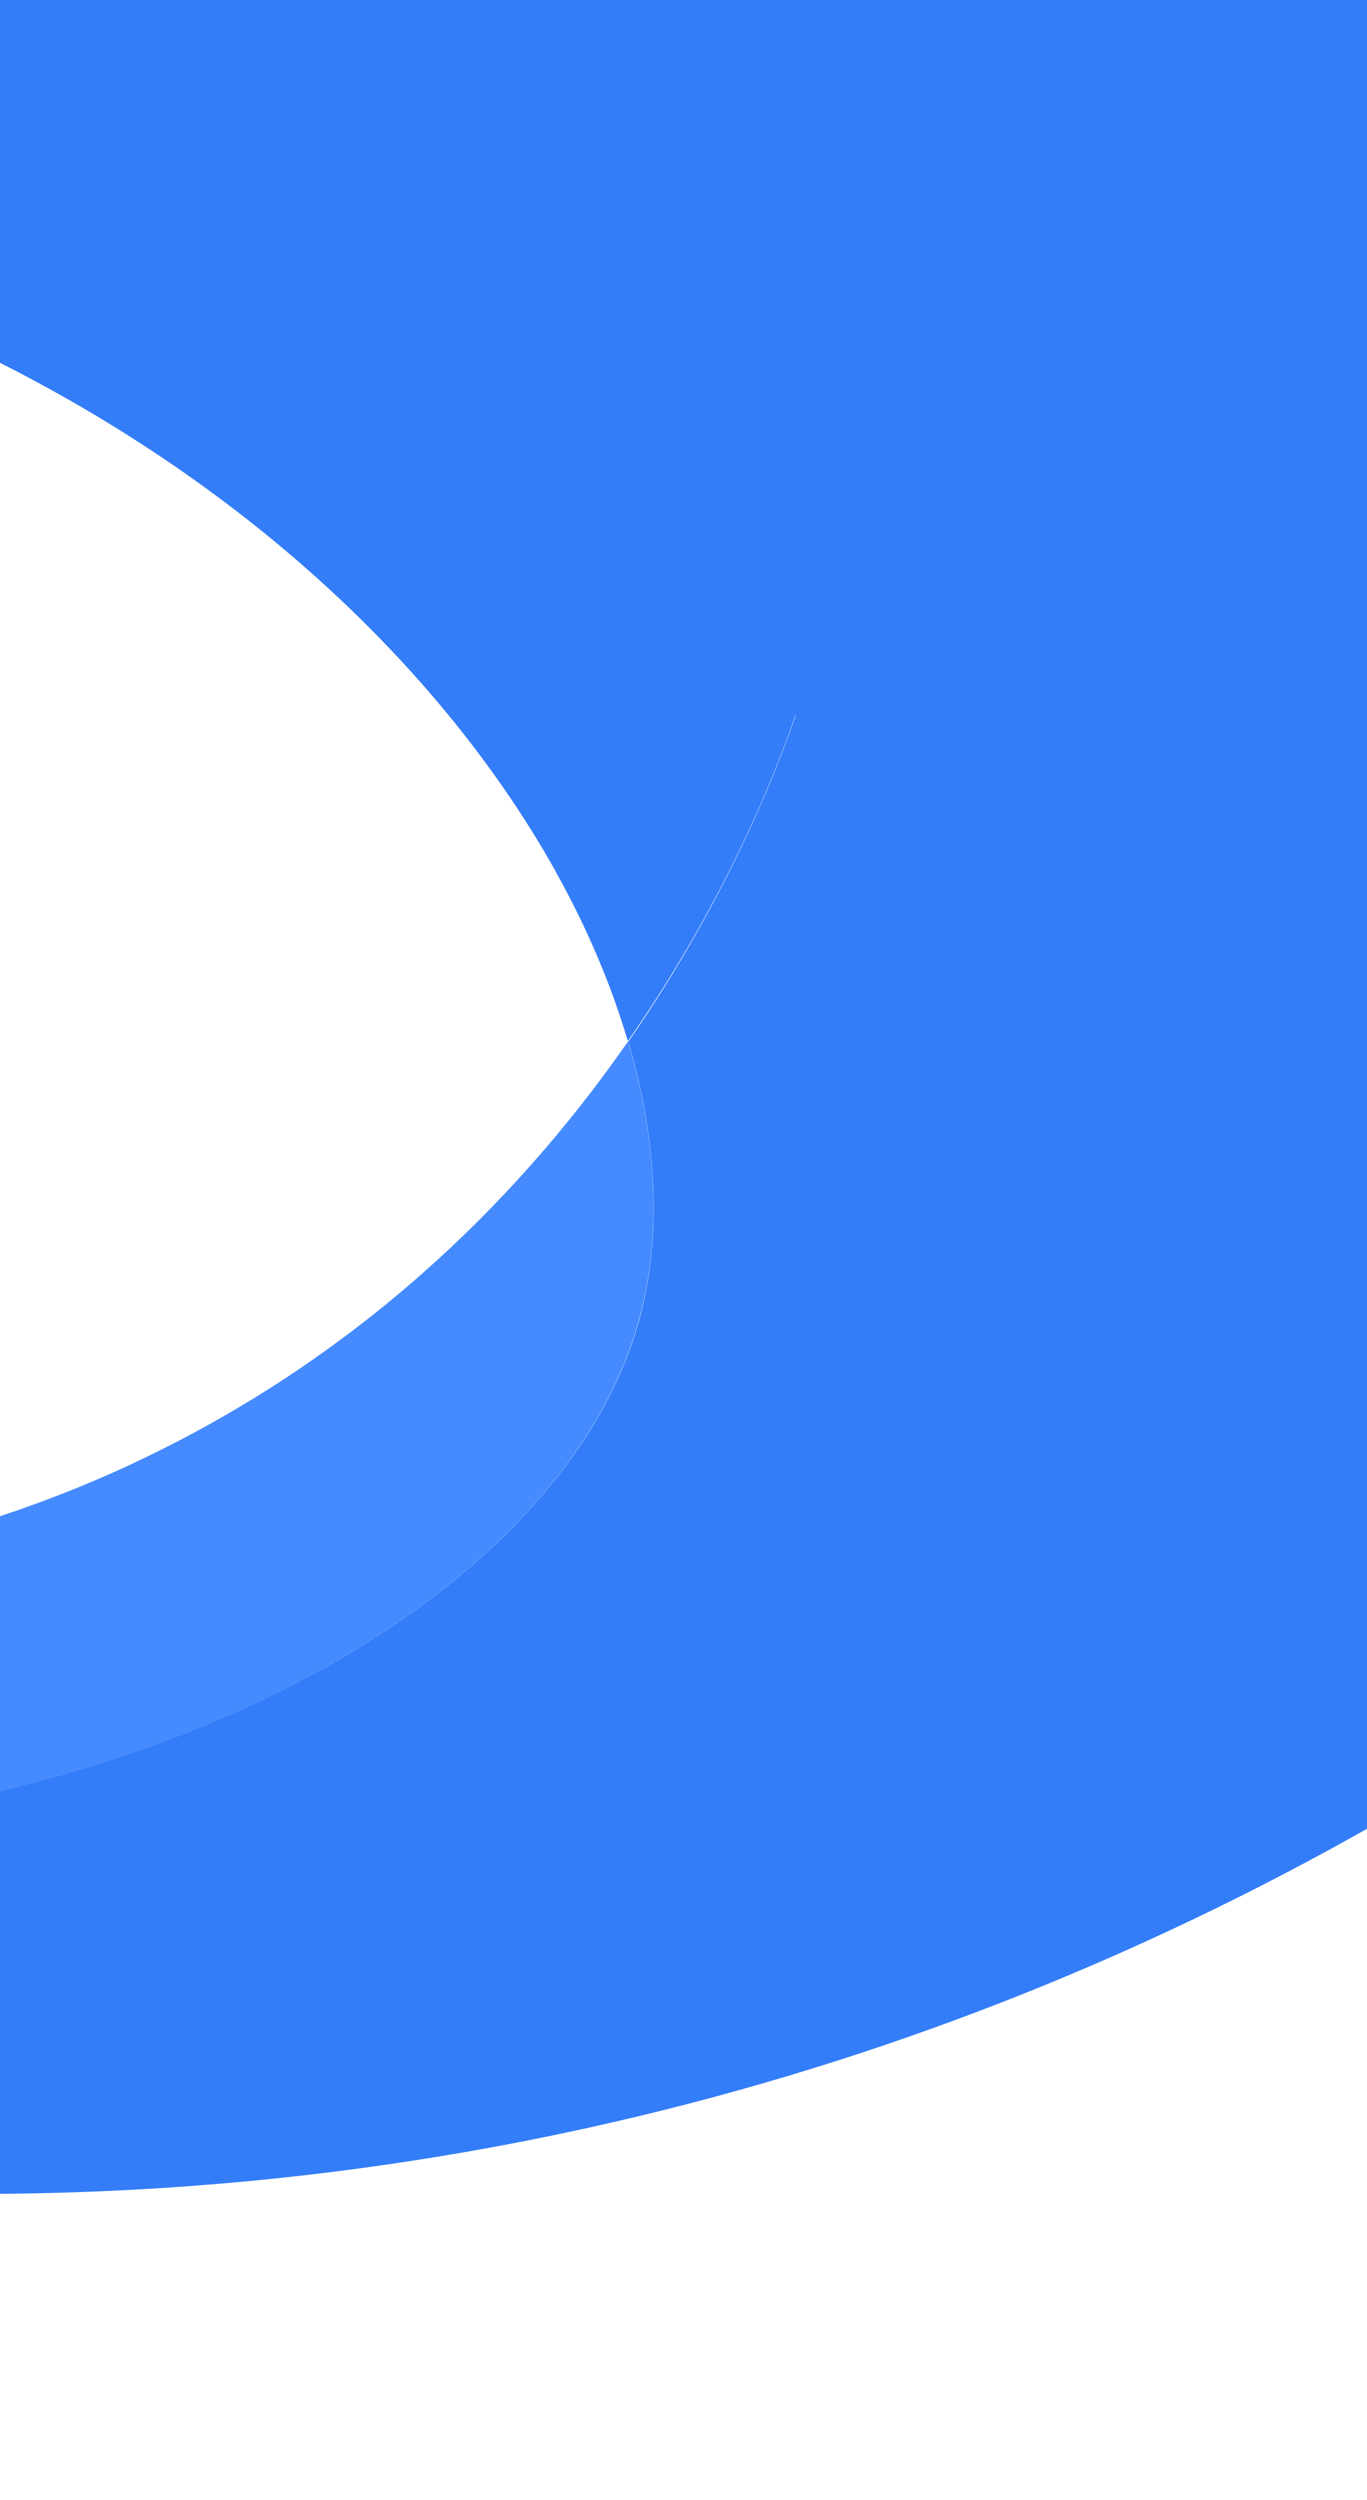 <?xml version="1.0" encoding="utf-8"?>
<!-- Generator: Adobe Illustrator 26.4.1, SVG Export Plug-In . SVG Version: 6.00 Build 0)  -->
<svg version="1.1" id="图层_1" xmlns="http://www.w3.org/2000/svg" xmlns:xlink="http://www.w3.org/1999/xlink" x="0px" y="0px"
	 viewBox="0 0 560 1024" style="enable-background:new 0 0 560 1024;" xml:space="preserve">
<style type="text/css">
	.st0{fill:#347DF9;}
	.st1{fill:#458BFF;}
</style>
<path class="st0" d="M0,0v148.6C107.7,203,184.7,279.9,227.8,357.2l98.2-64.3c-6.8,19.6-26.8,73.5-68.6,133.7
	c12.1,41.2,13.7,80.5,4.4,114.3C238,626.3,137.6,700.8,0,733.5v25.3v81.3v58.4c79.5-0.6,172-9.3,272.3-34.4
	c111.1-27.8,207-69.5,287.7-115.1v-70.2V638v-32.8V497.9V248.2V138V0H0z"/>
<path class="st1" d="M261.7,540.8c9.4-33.9,7.7-73.1-4.4-114.3c-41,59-103.1,124-194.4,168.8C41.6,605.8,20.5,614.2,0,621
	c0,13.1,0,26.3,0,39.4v73.2C137.6,700.8,238,626.3,261.7,540.8z"/>
<path class="st0" d="M325.9,292.8l-98.2,64.3c13,23.3,22.8,46.6,29.5,69.3C299.1,366.3,319.1,312.5,325.9,292.8z"/>
</svg>
